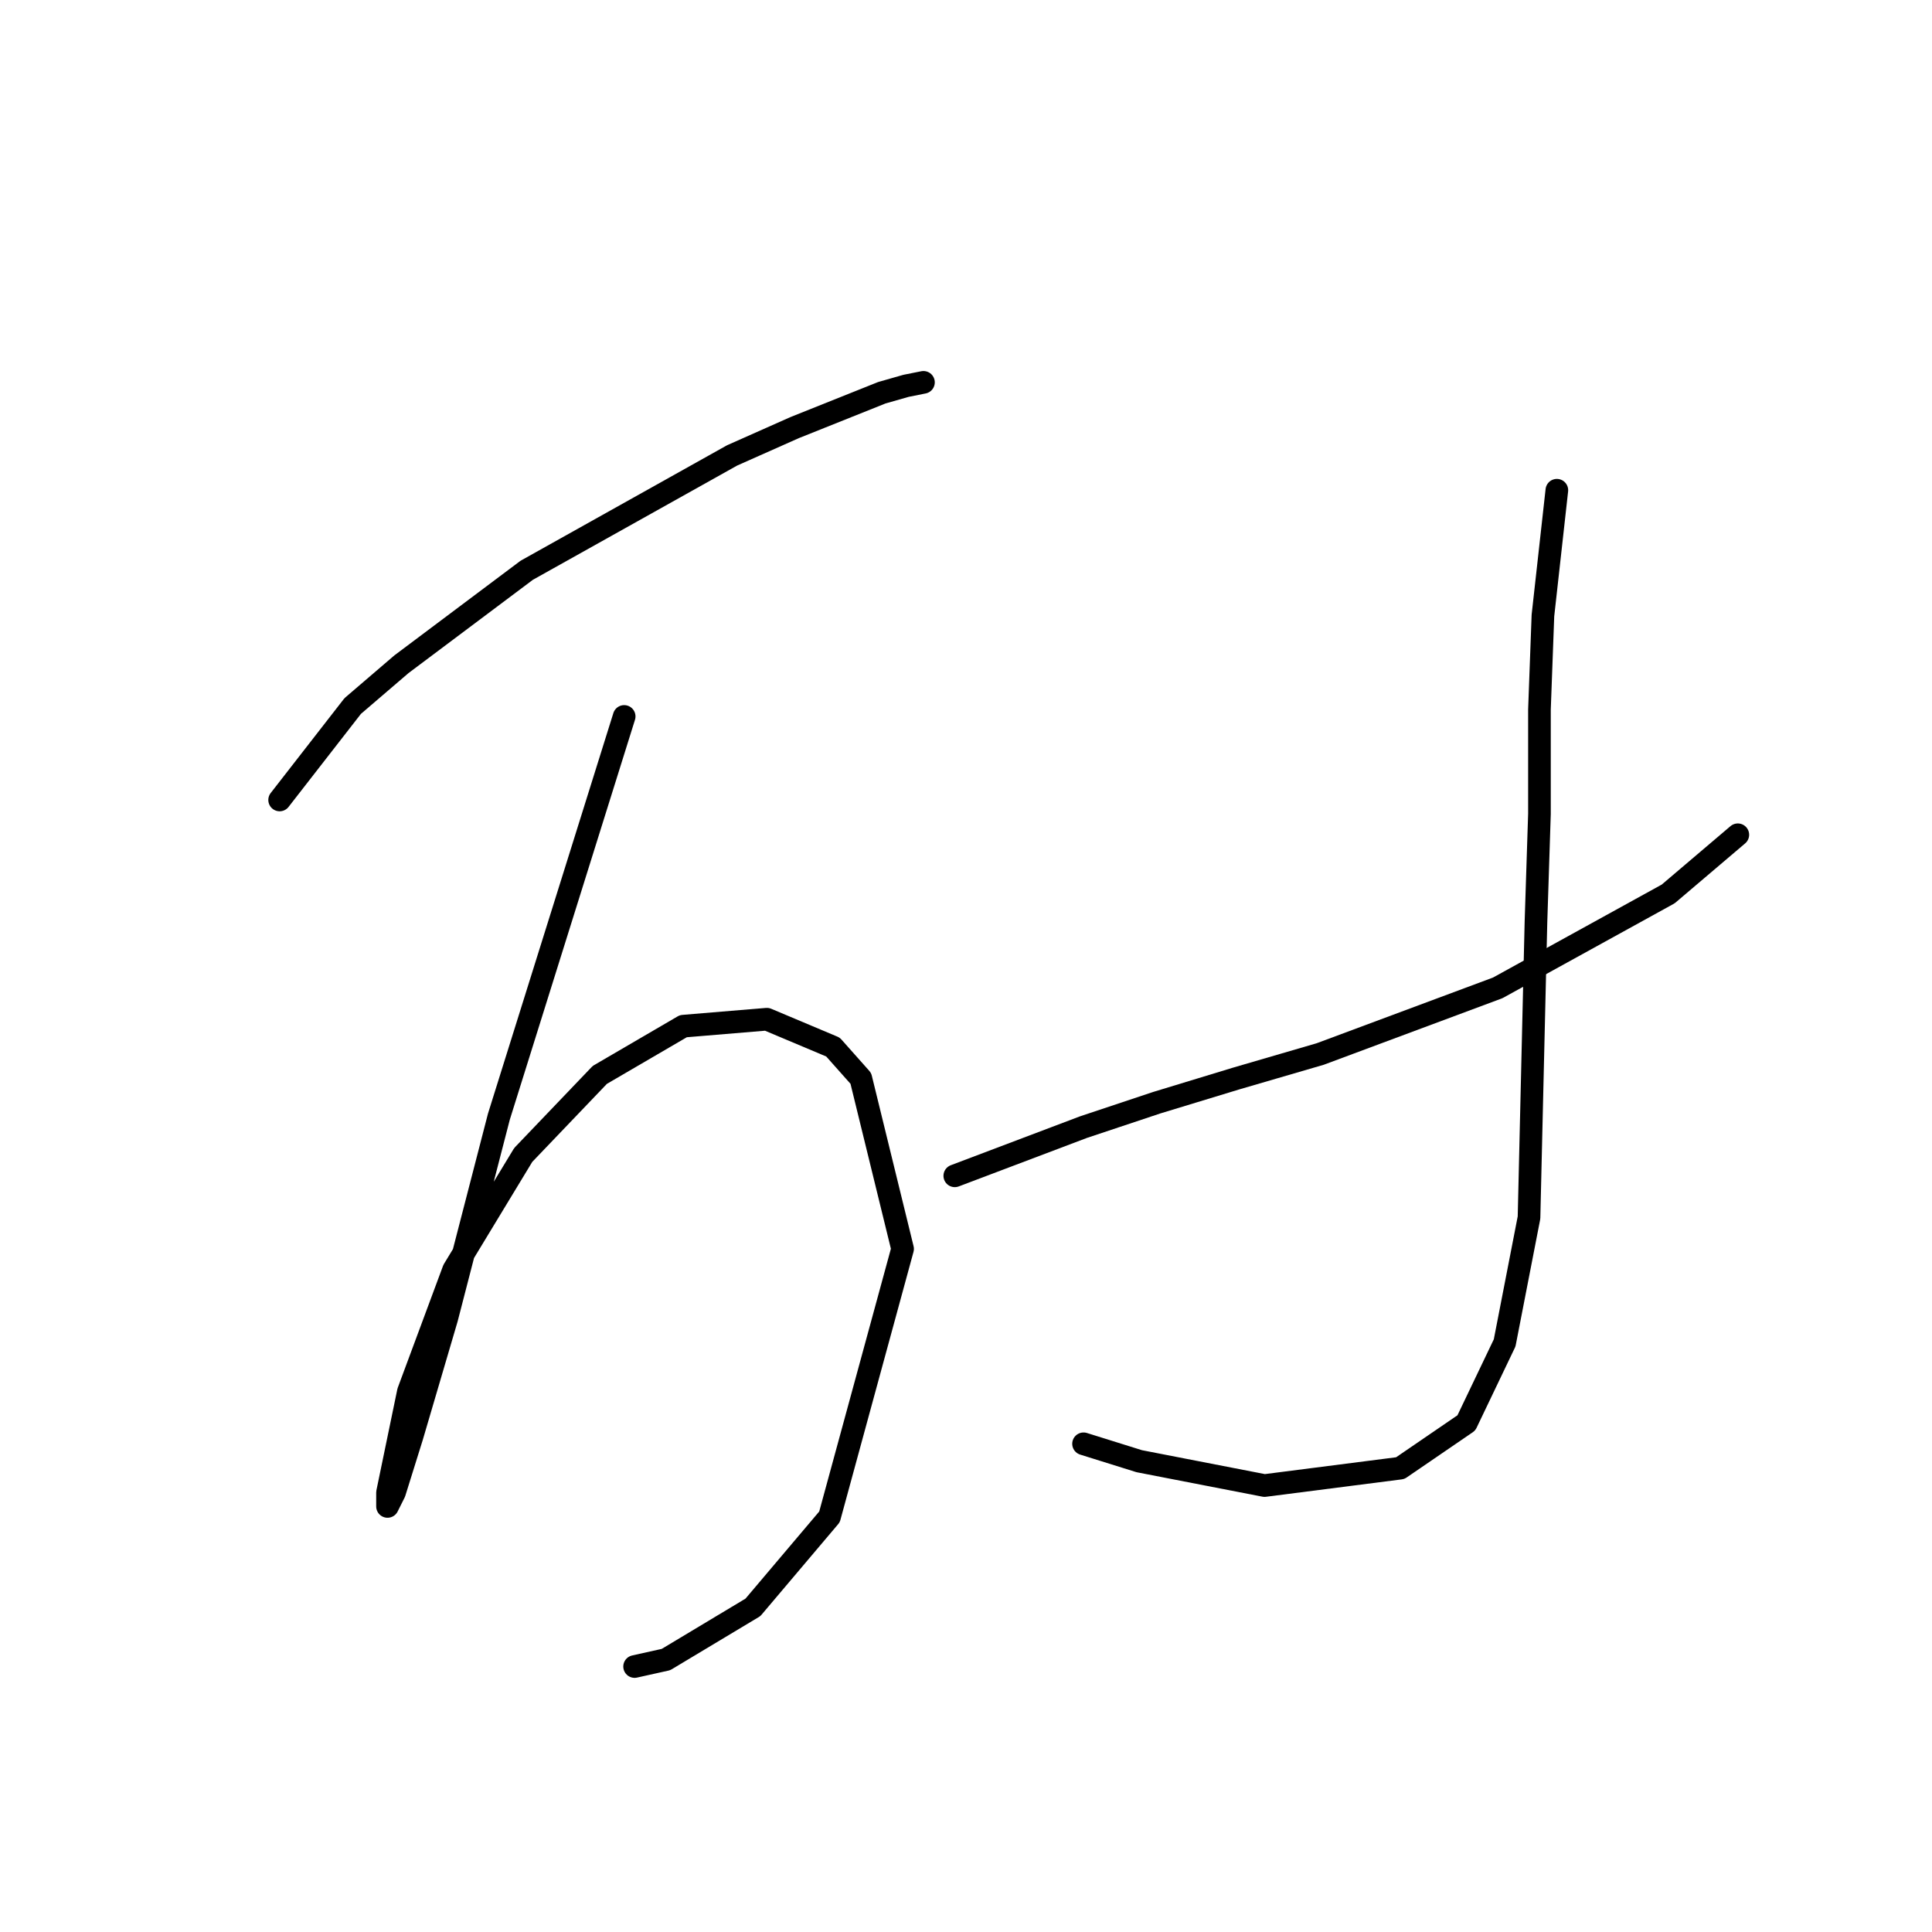 <?xml version="1.0" standalone="no"?>
    <svg width="256" height="256" xmlns="http://www.w3.org/2000/svg" version="1.1">
    <polyline stroke="black" stroke-width="3" stroke-linecap="round" fill="transparent" stroke-linejoin="round" points="37.053 105.999 46.737 93.549 53.193 88.015 69.794 75.564 97.001 60.347 105.301 56.658 116.83 52.046 120.058 51.124 122.363 50.663 122.363 50.663 " />
        <polyline stroke="black" stroke-width="3" stroke-linecap="round" fill="transparent" stroke-linejoin="round" points="82.706 94.932 66.105 147.963 59.188 174.709 54.576 190.388 52.271 197.766 51.348 199.61 51.348 197.766 54.115 184.393 60.11 168.253 69.333 153.035 79.478 142.429 90.545 135.973 101.612 135.051 110.374 138.74 114.063 142.89 119.597 165.486 109.913 200.994 99.768 212.983 88.239 219.9 84.089 220.823 84.089 220.823 " />
        <polyline stroke="black" stroke-width="3" stroke-linecap="round" fill="transparent" stroke-linejoin="round" points="126.514 155.802 143.576 149.346 153.26 146.118 163.866 142.89 174.933 139.662 198.451 130.901 221.047 118.45 230.27 110.611 230.27 110.611 " />
        <polyline stroke="black" stroke-width="3" stroke-linecap="round" fill="transparent" stroke-linejoin="round" points="206.291 64.958 204.446 81.559 203.985 94.01 203.985 107.844 203.524 122.139 202.602 161.336 199.374 177.937 194.301 188.543 185.539 194.538 167.555 196.843 150.954 193.616 143.576 191.31 143.576 191.31 " />
        </svg>